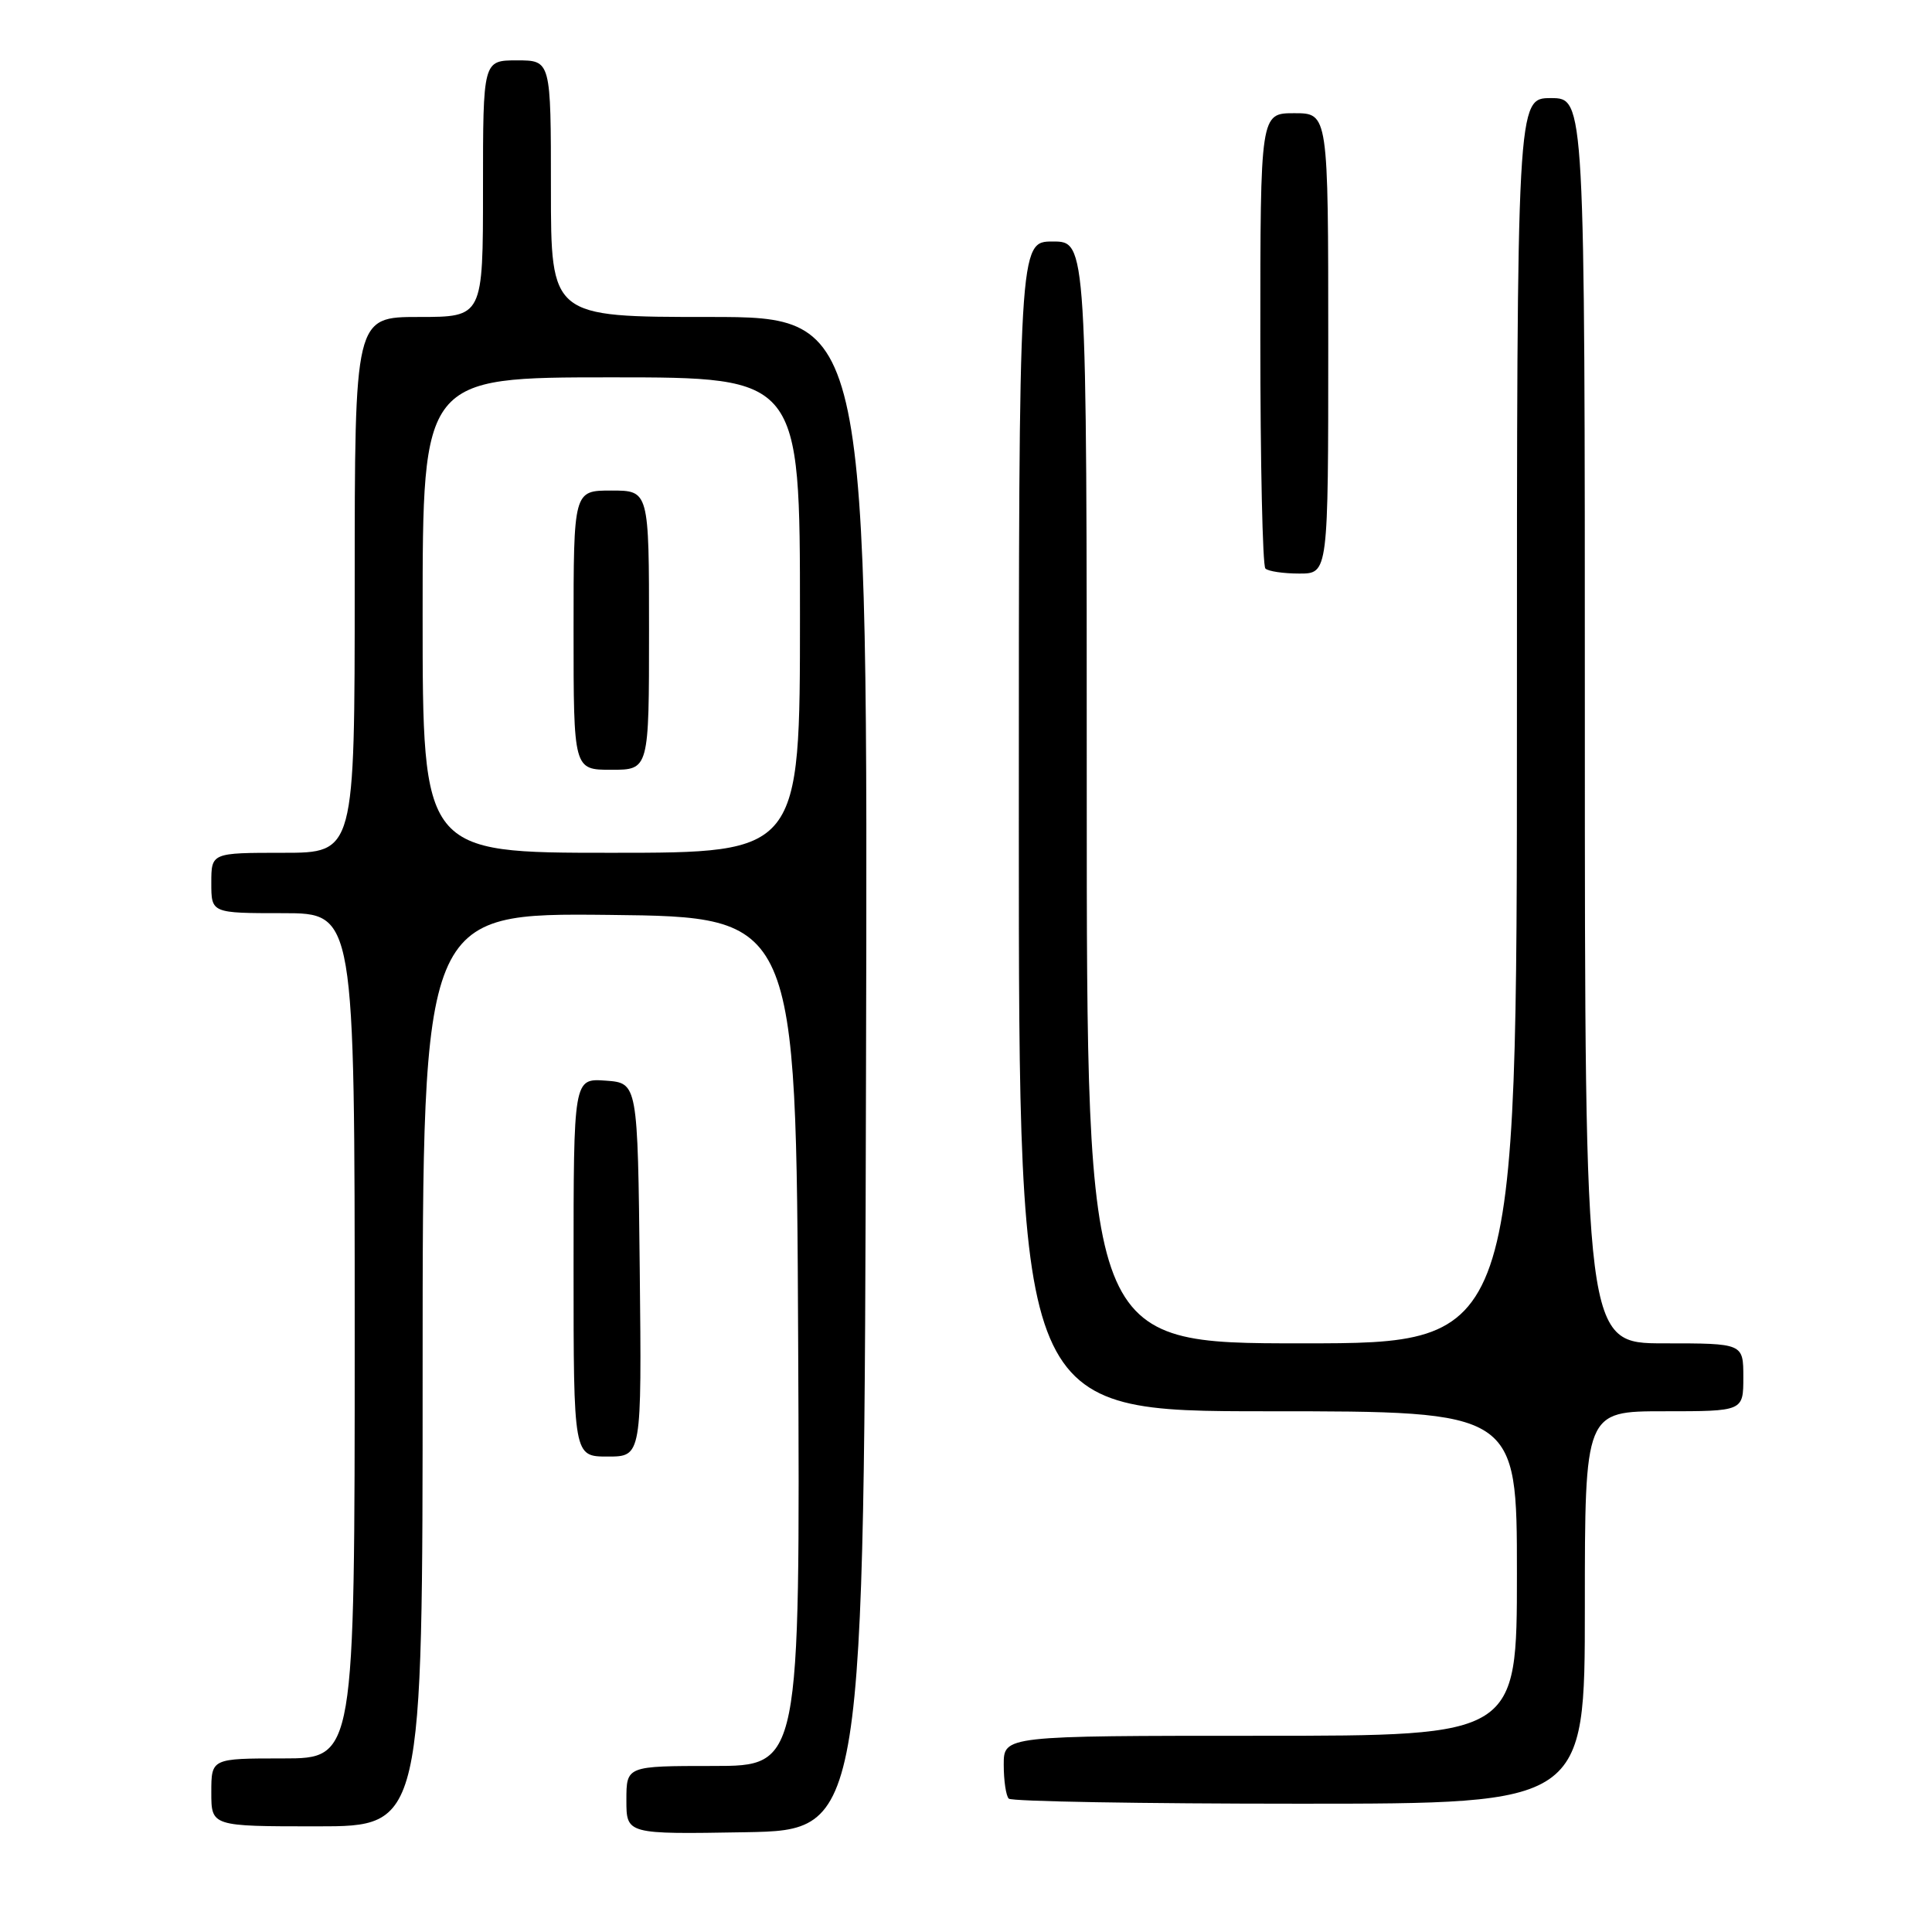<?xml version="1.0" encoding="UTF-8" standalone="no"?>
<!DOCTYPE svg PUBLIC "-//W3C//DTD SVG 1.1//EN" "http://www.w3.org/Graphics/SVG/1.1/DTD/svg11.dtd" >
<svg xmlns="http://www.w3.org/2000/svg" xmlns:xlink="http://www.w3.org/1999/xlink" version="1.1" viewBox="0 0 256 256">
 <g >
 <path fill="currentColor"
d=" M 114.75 142.25 C 115.01 42.00 115.01 42.00 94.00 42.00 C 73.00 42.00 73.00 42.00 73.00 25.00 C 73.00 8.00 73.00 8.00 68.50 8.00 C 64.00 8.00 64.00 8.00 64.00 25.00 C 64.00 42.00 64.00 42.00 55.50 42.00 C 47.00 42.00 47.00 42.00 47.00 77.50 C 47.00 113.00 47.00 113.00 37.50 113.00 C 28.00 113.00 28.00 113.00 28.00 117.00 C 28.00 121.00 28.00 121.00 37.50 121.00 C 47.00 121.00 47.00 121.00 47.00 177.00 C 47.00 233.00 47.00 233.00 37.50 233.00 C 28.00 233.00 28.00 233.00 28.00 237.50 C 28.00 242.00 28.00 242.00 42.00 242.00 C 56.00 242.00 56.00 242.00 56.00 181.48 C 56.00 120.97 56.00 120.97 80.75 121.23 C 105.50 121.50 105.50 121.50 105.76 177.75 C 106.02 234.00 106.02 234.00 94.51 234.00 C 83.00 234.00 83.00 234.00 83.00 238.53 C 83.00 243.05 83.00 243.05 98.75 242.78 C 114.50 242.50 114.50 242.50 114.75 142.25 Z  M 210.00 213.00 C 210.00 187.00 210.00 187.00 220.50 187.00 C 231.00 187.00 231.00 187.00 231.00 182.50 C 231.00 178.00 231.00 178.00 220.50 178.00 C 210.00 178.00 210.00 178.00 210.00 95.50 C 210.00 13.00 210.00 13.00 205.50 13.00 C 201.00 13.00 201.00 13.00 201.00 95.50 C 201.00 178.00 201.00 178.00 172.50 178.00 C 144.00 178.00 144.00 178.00 144.00 105.00 C 144.00 32.00 144.00 32.00 139.50 32.00 C 135.00 32.00 135.00 32.00 135.00 109.50 C 135.00 187.00 135.00 187.00 168.00 187.00 C 201.00 187.00 201.00 187.00 201.00 208.50 C 201.00 230.00 201.00 230.00 167.00 230.00 C 133.00 230.00 133.00 230.00 133.00 233.83 C 133.00 235.94 133.30 237.97 133.67 238.33 C 134.03 238.70 151.36 239.00 172.17 239.00 C 210.00 239.00 210.00 239.00 210.00 213.00 Z  M 84.77 168.25 C 84.50 143.50 84.50 143.50 80.25 143.19 C 76.00 142.89 76.00 142.89 76.00 167.94 C 76.00 193.00 76.00 193.00 80.52 193.00 C 85.03 193.00 85.03 193.00 84.77 168.25 Z  M 176.00 45.50 C 176.00 15.00 176.00 15.00 171.50 15.00 C 167.00 15.00 167.00 15.00 167.00 44.83 C 167.00 61.24 167.30 74.97 167.67 75.33 C 168.03 75.70 170.06 76.00 172.17 76.00 C 176.00 76.00 176.00 76.00 176.00 45.50 Z  M 56.00 81.50 C 56.00 50.00 56.00 50.00 81.00 50.00 C 106.00 50.00 106.00 50.00 106.00 81.50 C 106.00 113.00 106.00 113.00 81.00 113.00 C 56.00 113.00 56.00 113.00 56.00 81.50 Z  M 86.00 83.50 C 86.00 65.00 86.00 65.00 81.00 65.00 C 76.00 65.00 76.00 65.00 76.00 83.50 C 76.00 102.00 76.00 102.00 81.00 102.00 C 86.00 102.00 86.00 102.00 86.00 83.50 Z "/>
</g>
</svg>